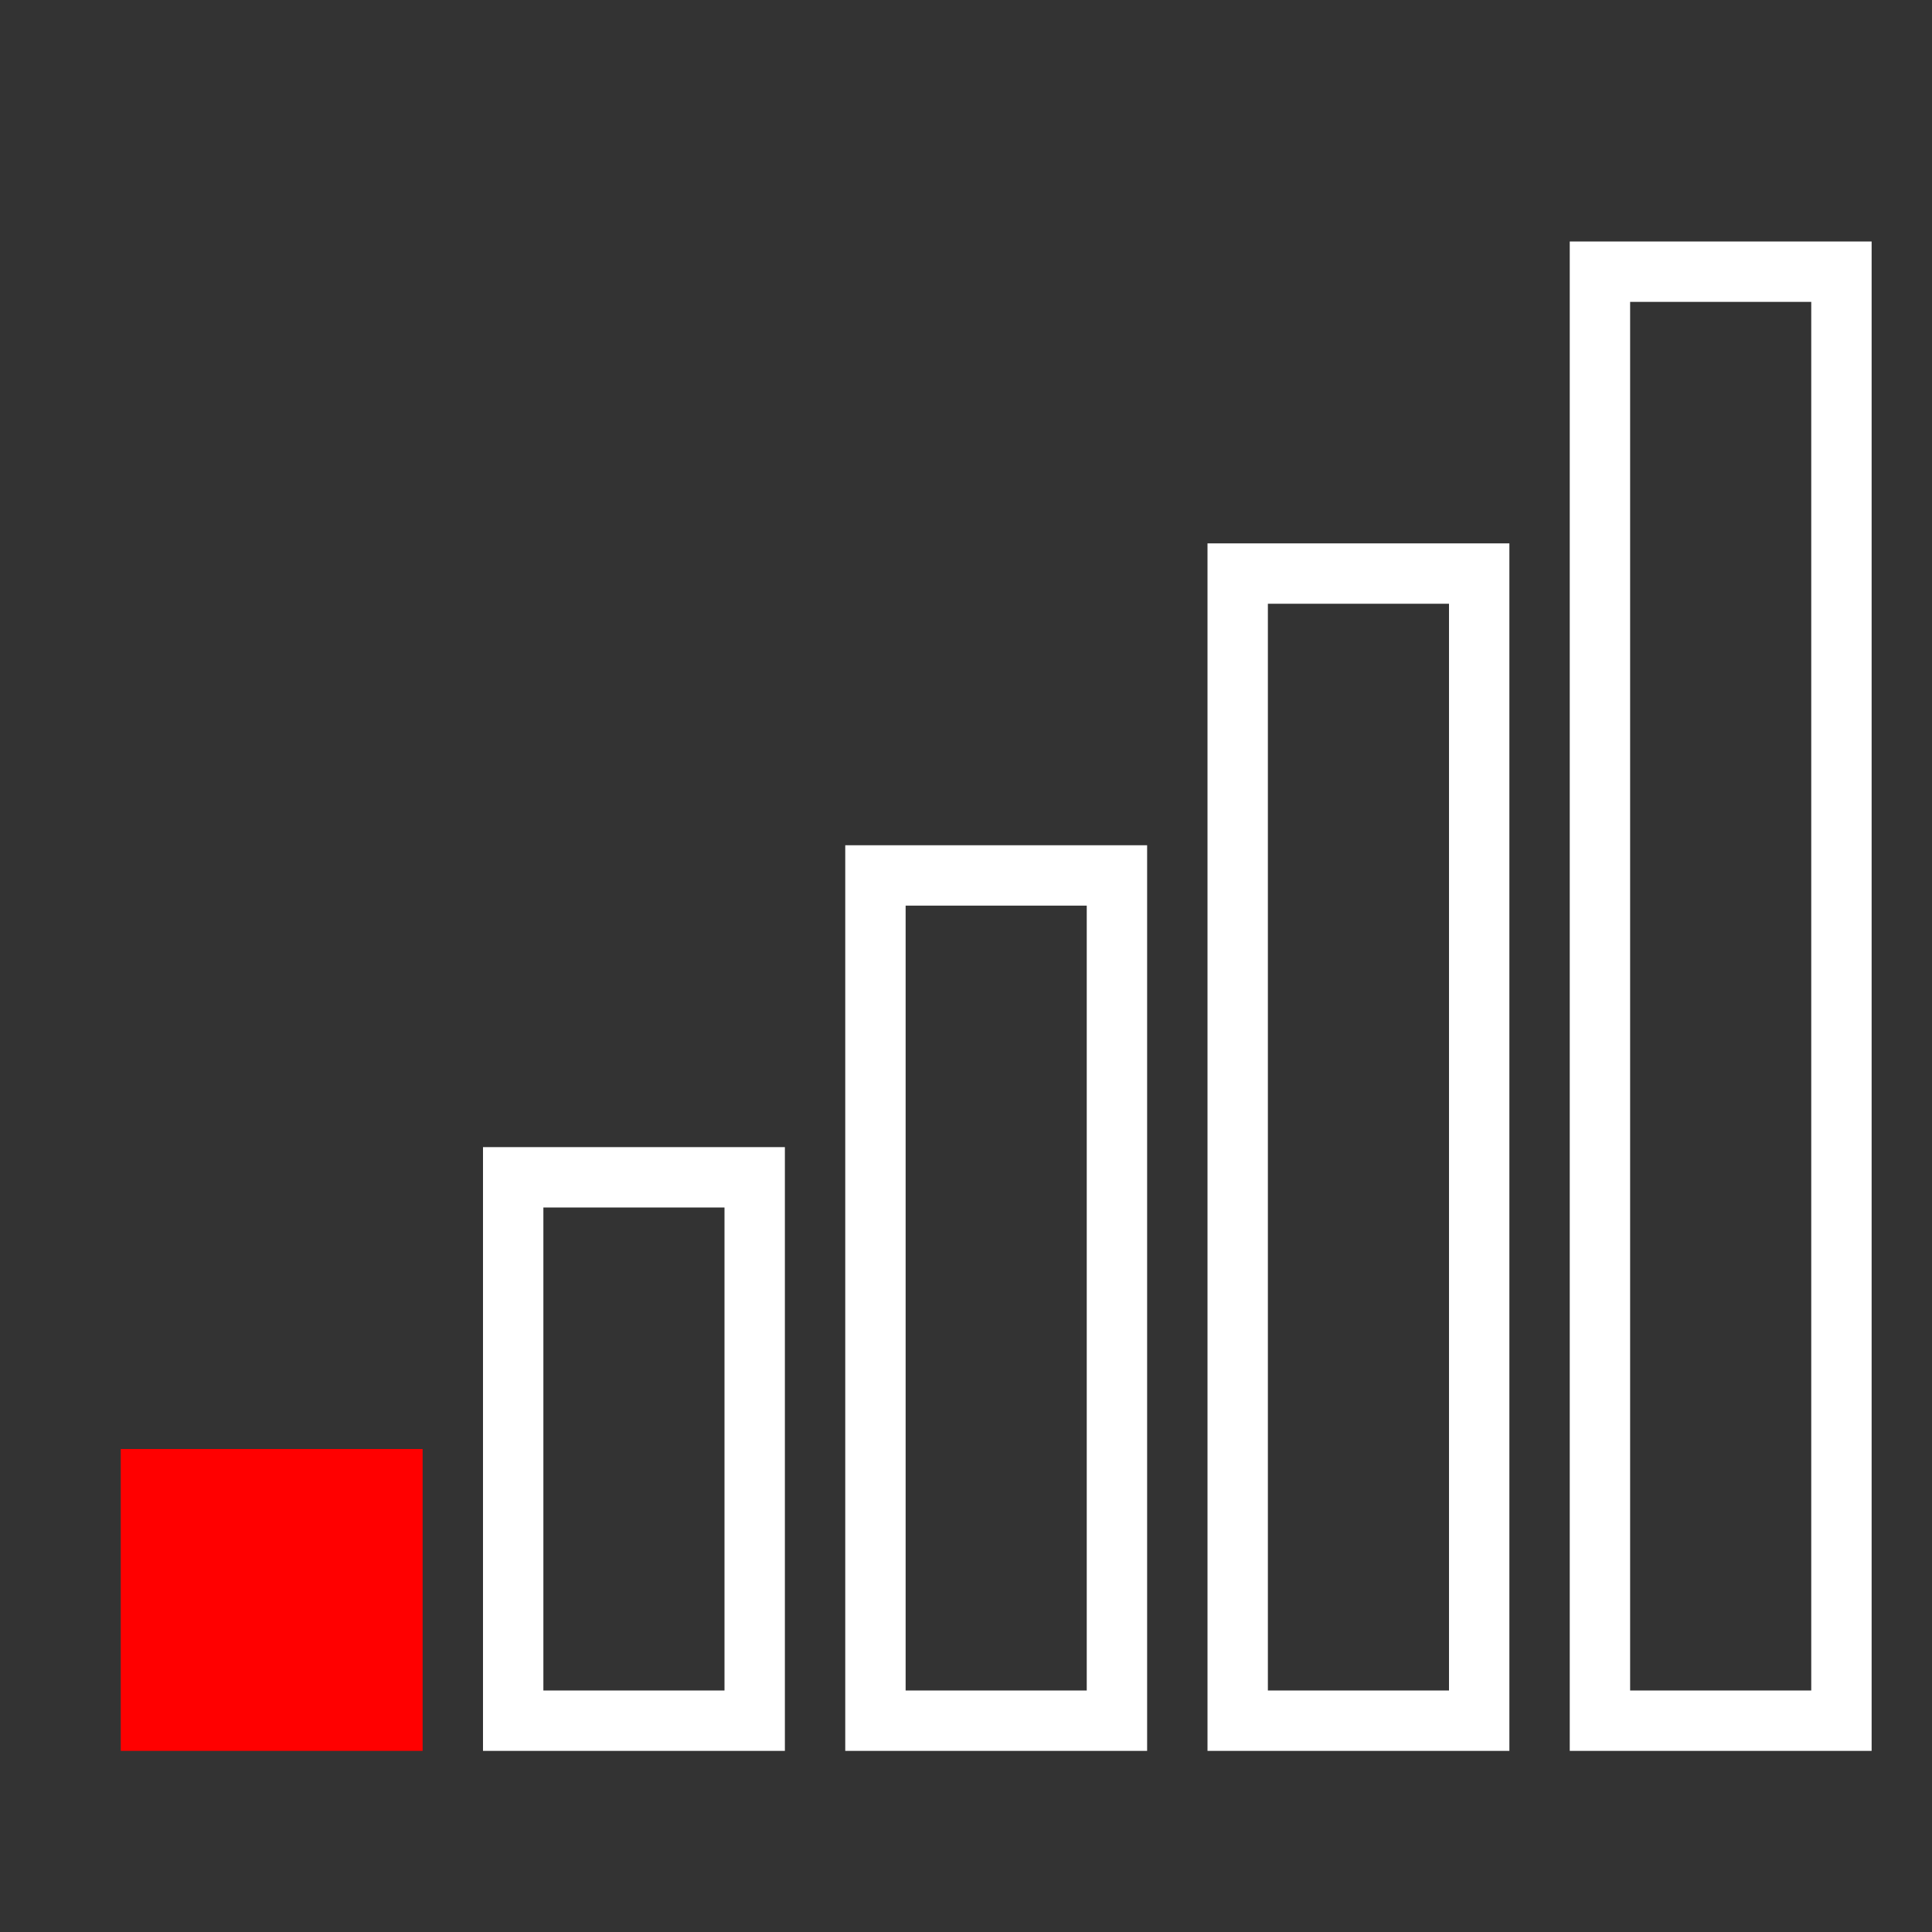 <?xml version="1.0" encoding="UTF-8" standalone="no"?>
<!-- Created with Inkscape (http://www.inkscape.org/) -->
<svg
   xmlns:dc="http://purl.org/dc/elements/1.1/"
   xmlns:cc="http://web.resource.org/cc/"
   xmlns:rdf="http://www.w3.org/1999/02/22-rdf-syntax-ns#"
   xmlns:svg="http://www.w3.org/2000/svg"
   xmlns="http://www.w3.org/2000/svg"
   xmlns:sodipodi="http://sodipodi.sourceforge.net/DTD/sodipodi-0.dtd"
   xmlns:inkscape="http://www.inkscape.org/namespaces/inkscape"
   width="64px"
   height="64px"
   id="svg2175"
   sodipodi:version="0.32"
   inkscape:version="0.45.1"
   sodipodi:docbase="/home/martin/map/geom"
   sodipodi:docname="roadgps1.svg"
   inkscape:output_extension="org.inkscape.output.svg.inkscape">
  <rect width="100%" height="100%" fill="#333333" stroke="none"/>
  <defs
     id="defs2177" />
  <sodipodi:namedview
     id="base"
     pagecolor="#000000"
     bordercolor="#666666"
     borderopacity="1.0"
     inkscape:pageopacity="1"
     inkscape:pageshadow="2"
     inkscape:zoom="9.5760562"
     inkscape:cx="32"
     inkscape:cy="32"
     inkscape:current-layer="layer1"
     showgrid="true"
     inkscape:document-units="px"
     inkscape:grid-bbox="true"
     showguides="true"
     inkscape:object-bbox="true"
     inkscape:object-points="true"
     inkscape:object-nodes="true"
     objecttolerance="10000"
     inkscape:grid-points="true"
     gridtolerance="10000"
     inkscape:guide-points="true"
     guidetolerance="10000"
     gridempspacing="8"
     inkscape:window-width="1280"
     inkscape:window-height="954"
     inkscape:window-x="0"
     inkscape:window-y="0" />
  <g
     id="layer1"
     inkscape:label="Layer 1"
     inkscape:groupmode="layer">
    <rect
       style="fill:#ff0000;stroke:#ff0000;stroke-width:2;stroke-miterlimit:4;stroke-dasharray:none;stroke-opacity:1;fill-opacity:1"
       id="rect3153"
       width="8"
       height="8"
       x="5"
       y="49" />
    <rect
       style="fill:none;stroke:#ffffff;stroke-width:2;stroke-miterlimit:4;stroke-dasharray:none;stroke-opacity:1"
       id="rect5103"
       width="8"
       height="18"
       x="17"
       y="39" />
    <rect
       style="fill:none;stroke:#ffffff;stroke-width:2;stroke-miterlimit:4;stroke-dasharray:none;stroke-opacity:1"
       id="rect5105"
       width="8"
       height="28"
       x="29"
       y="29" />
    <rect
       style="fill:none;stroke:#ffffff;stroke-width:2;stroke-miterlimit:4;stroke-dasharray:none;stroke-opacity:1"
       id="rect5107"
       width="8"
       height="38"
       x="41"
       y="19" />
    <rect
       style="fill:none;stroke:#ffffff;stroke-width:2;stroke-miterlimit:4;stroke-dasharray:none;stroke-opacity:1"
       id="rect5109"
       width="8"
       height="48"
       x="53"
       y="9" />
  </g>
</svg>
